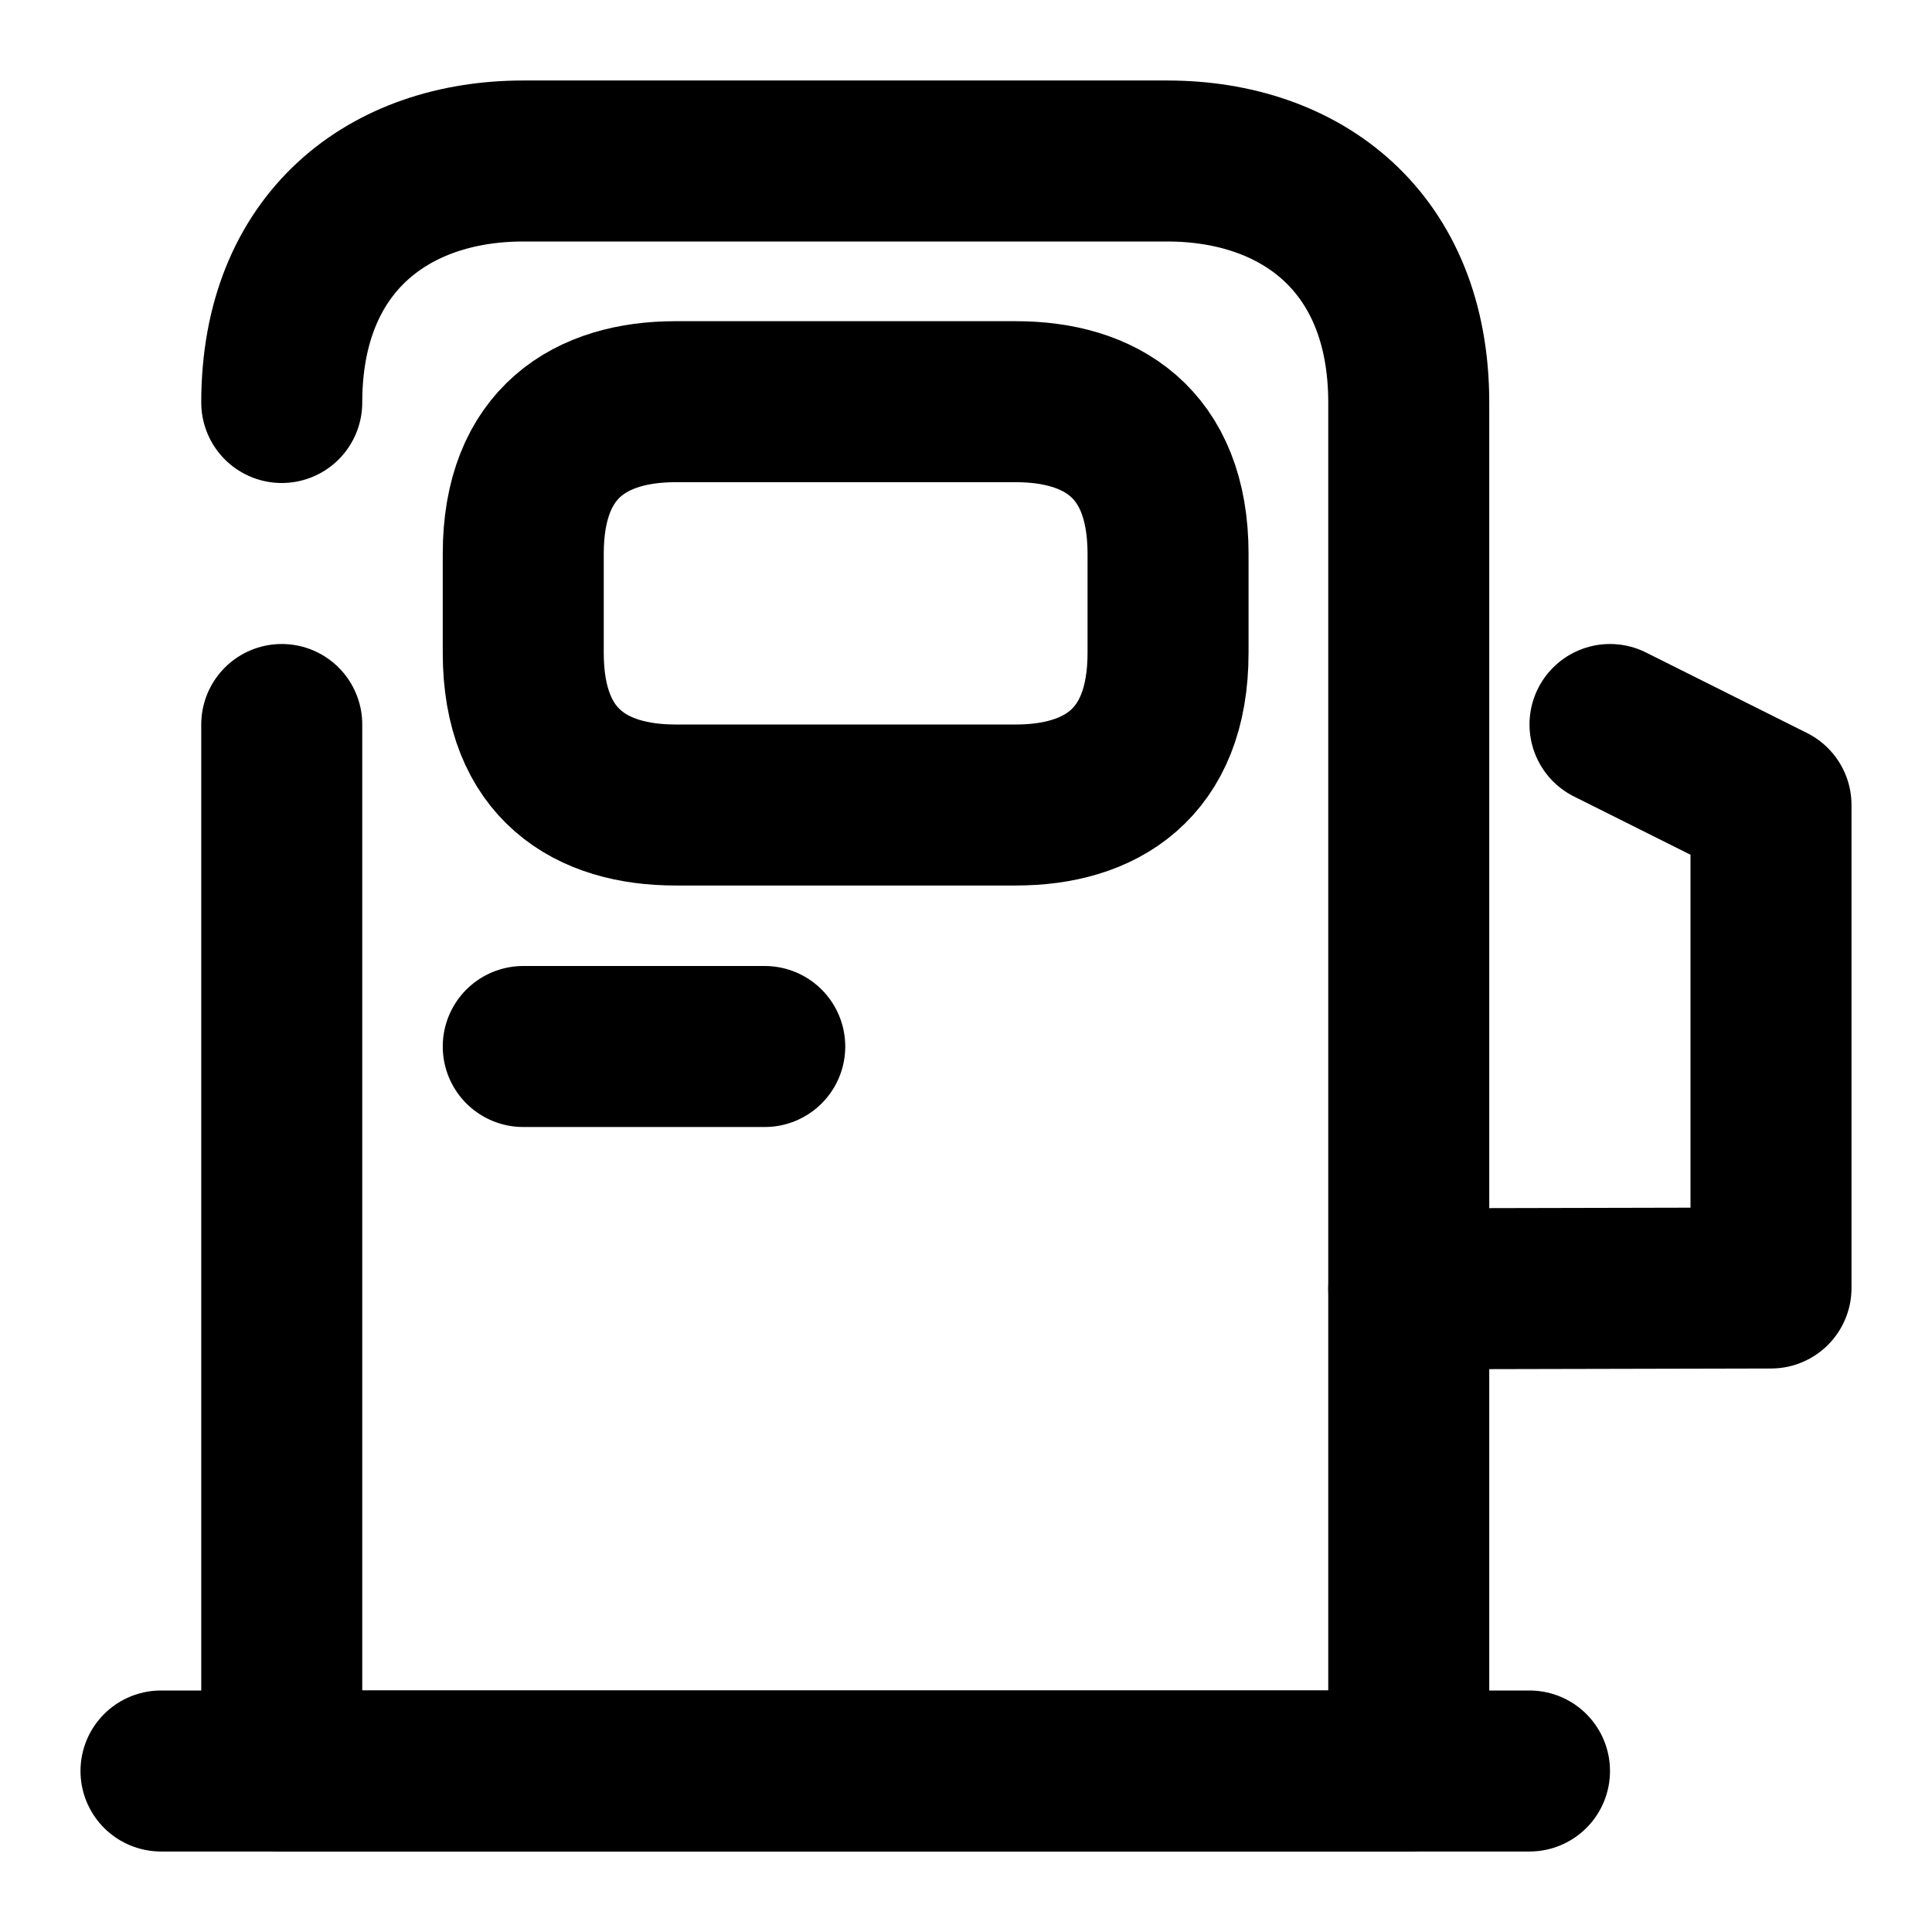 <svg xmlns="http://www.w3.org/2000/svg" width="24" height="24" viewBox="0 0 24 24" fill="none" stroke="currentColor" stroke-width="2" stroke-linecap="round" stroke-linejoin="round" class="feather feather-gas-station"><path d="M3.5 5c0-2 1.34-3 3-3h8c1.66 0 3 1 3 3v17h-14V9"></path><path d="M2 22h17"></path><path d="M8.39 10h4.23c1.04 0 1.89-.5 1.89-1.89V6.88c0-1.39-.85-1.89-1.89-1.89H8.39c-1.04 0-1.89.5-1.89 1.89v1.23C6.5 9.5 7.35 10 8.39 10z"></path><path d="M6.5 13h3"></path><path d="M17.5 16.01L22 16v-6l-2-1"></path></svg>
